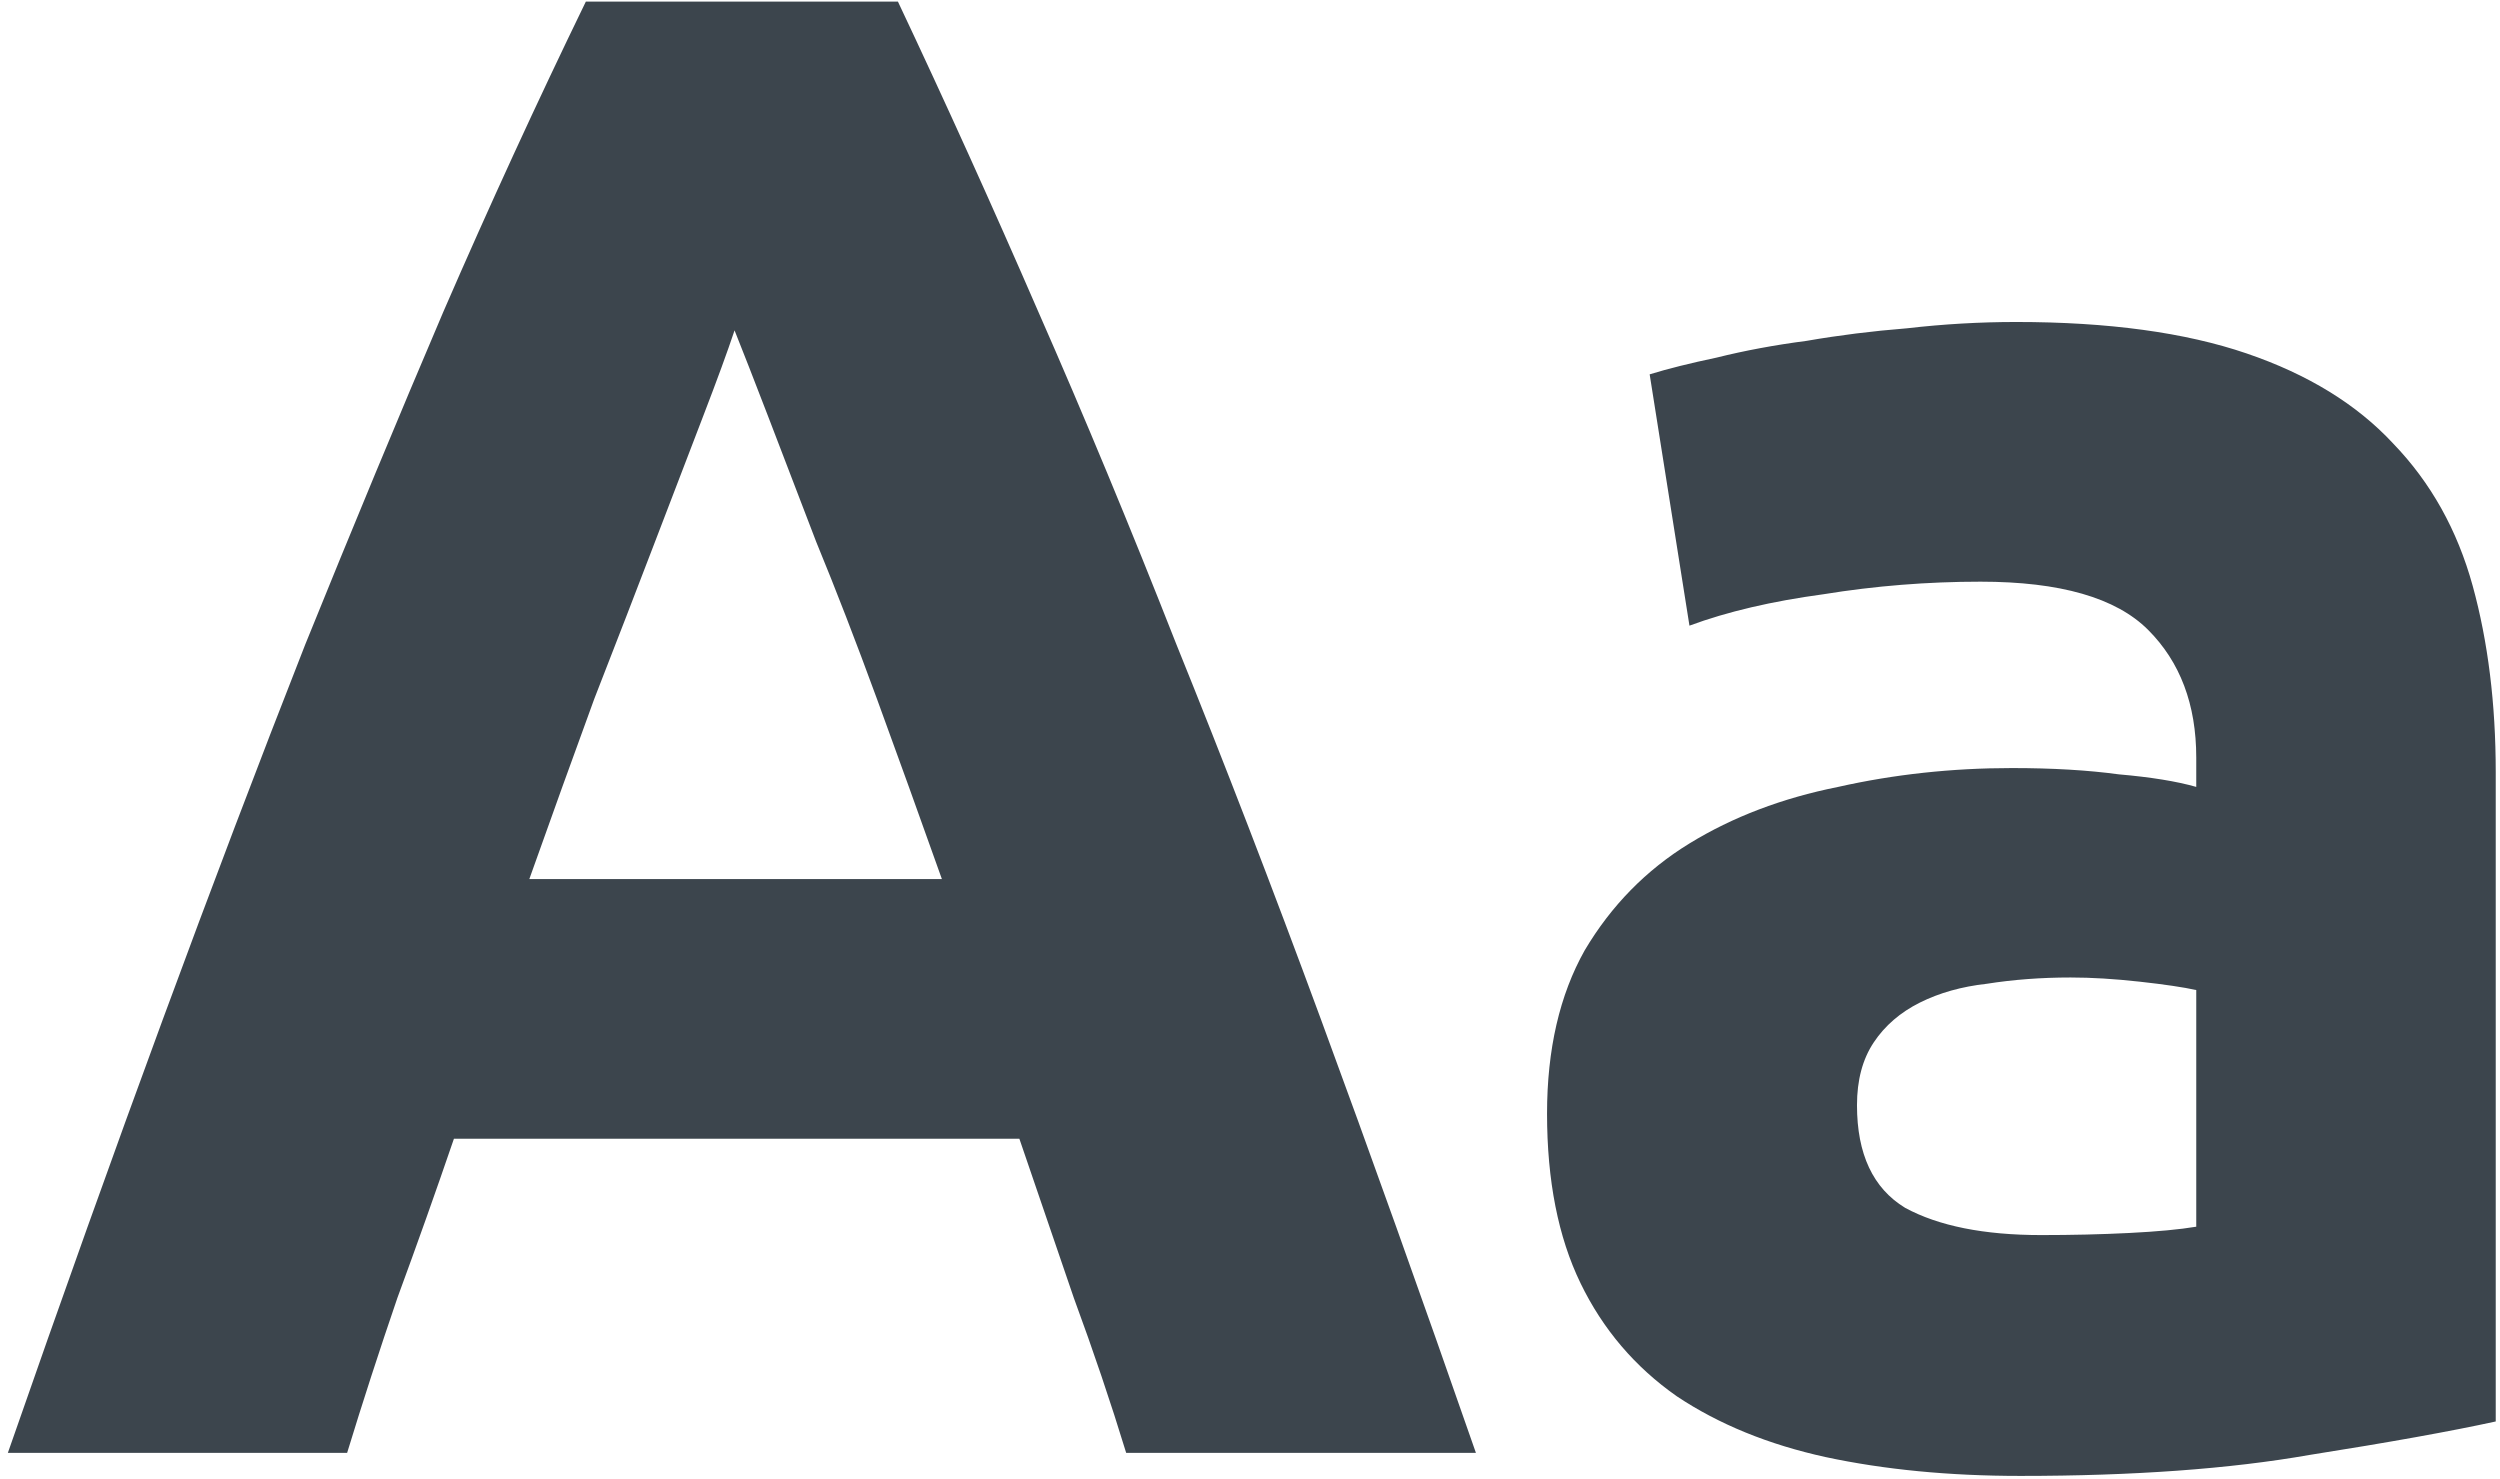 <svg width="191" height="113" viewBox="0 0 191 113" fill="none" xmlns="http://www.w3.org/2000/svg">
<path d="M86.04 111C84.867 107.16 83.533 103.213 82.04 99.16C80.653 95.107 79.267 91.053 77.88 87H34.68C33.293 91.053 31.853 95.107 30.36 99.16C28.973 103.213 27.693 107.16 26.52 111H0.6C4.76 99.053 8.707 88.013 12.44 77.88C16.173 67.747 19.8 58.2 23.32 49.24C26.947 40.28 30.467 31.8 33.88 23.8C37.4 15.693 41.027 7.8 44.76 0.12H68.6C72.227 7.8 75.8 15.693 79.32 23.8C82.84 31.8 86.36 40.28 89.88 49.24C93.507 58.2 97.187 67.747 100.92 77.88C104.653 88.013 108.6 99.053 112.76 111H86.04ZM56.12 25.24C55.587 26.84 54.787 29.027 53.72 31.8C52.653 34.573 51.427 37.773 50.04 41.4C48.653 45.027 47.107 49.027 45.4 53.4C43.8 57.773 42.147 62.36 40.44 67.16H71.96C70.253 62.36 68.6 57.773 67 53.4C65.4 49.027 63.853 45.027 62.36 41.4C60.973 37.773 59.747 34.573 58.68 31.8C57.613 29.027 56.76 26.84 56.12 25.24ZM155.954 94.36C158.3 94.36 160.54 94.307 162.674 94.2C164.807 94.093 166.514 93.933 167.794 93.72V75.64C166.834 75.427 165.394 75.213 163.474 75C161.554 74.787 159.794 74.68 158.194 74.68C155.954 74.68 153.82 74.84 151.794 75.16C149.874 75.373 148.167 75.853 146.674 76.6C145.18 77.347 144.007 78.36 143.154 79.64C142.3 80.92 141.874 82.52 141.874 84.44C141.874 88.173 143.1 90.787 145.554 92.28C148.114 93.667 151.58 94.36 155.954 94.36ZM154.034 24.6C161.074 24.6 166.94 25.4 171.634 27C176.327 28.6 180.06 30.893 182.834 33.88C185.714 36.867 187.74 40.493 188.914 44.76C190.087 49.027 190.674 53.773 190.674 59V108.6C187.26 109.347 182.514 110.2 176.434 111.16C170.354 112.227 162.994 112.76 154.354 112.76C148.914 112.76 143.954 112.28 139.474 111.32C135.1 110.36 131.314 108.813 128.114 106.68C124.914 104.44 122.46 101.56 120.754 98.04C119.047 94.52 118.194 90.2 118.194 85.08C118.194 80.173 119.154 76.013 121.074 72.6C123.1 69.187 125.767 66.467 129.074 64.44C132.38 62.413 136.167 60.973 140.434 60.12C144.7 59.16 149.127 58.68 153.714 58.68C156.807 58.68 159.527 58.84 161.874 59.16C164.327 59.373 166.3 59.693 167.794 60.12V57.88C167.794 53.827 166.567 50.573 164.114 48.12C161.66 45.667 157.394 44.44 151.314 44.44C147.26 44.44 143.26 44.76 139.314 45.4C135.367 45.933 131.954 46.733 129.074 47.8L126.034 28.6C127.42 28.173 129.127 27.747 131.154 27.32C133.287 26.787 135.58 26.36 138.034 26.04C140.487 25.613 143.047 25.293 145.714 25.08C148.487 24.76 151.26 24.6 154.034 24.6Z" fill="#3C454D"/>
</svg>
